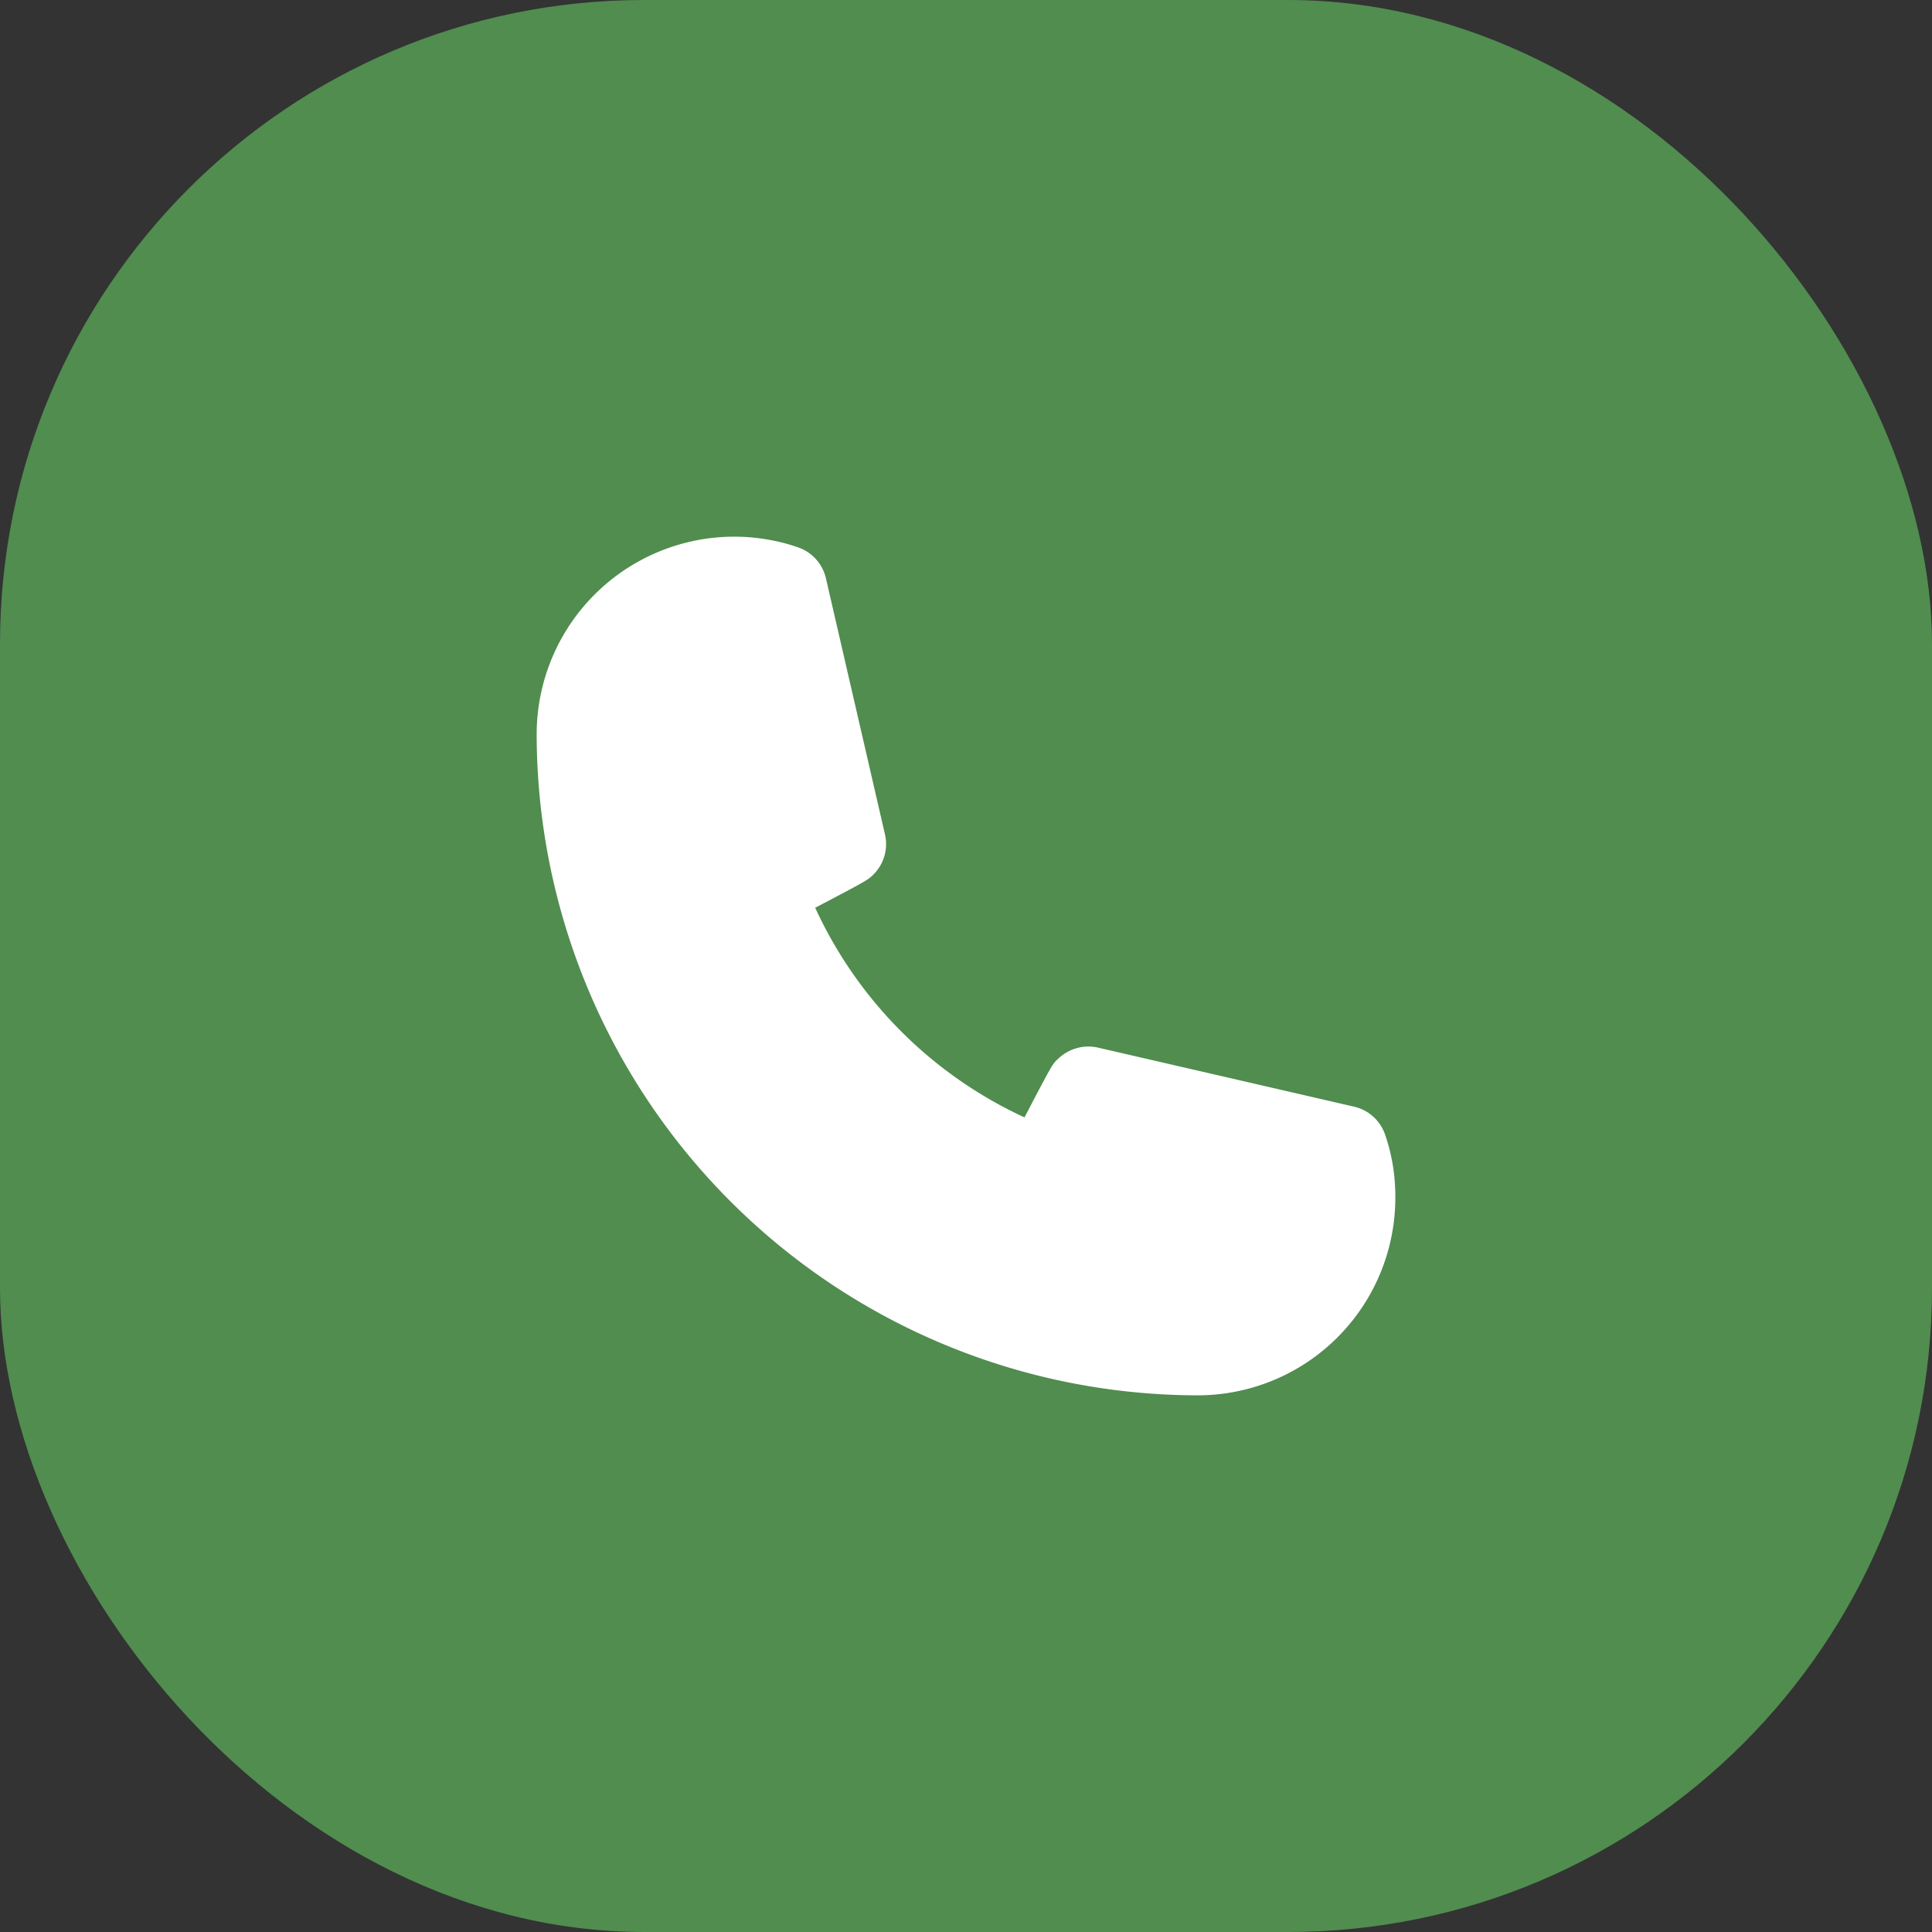 <svg xmlns="http://www.w3.org/2000/svg" xmlns:xlink="http://www.w3.org/1999/xlink" width="36" height="36" viewBox="0 0 36 36">
  <rect x="0" y="0" width="36" height="36" fill="#333333" stroke="none"/>
  <defs>
    <clipPath id="clip-path">
      <path id="_Icon_Сolor" data-name="🎨 Icon Сolor" d="M12.32,16A12.334,12.334,0,0,1,0,3.68,3.684,3.684,0,0,1,3.68,0a3.606,3.606,0,0,1,.613.052A3.461,3.461,0,0,1,4.873.2.8.8,0,0,1,5.39.776l1.1,4.771a.8.8,0,0,1-.2.733c-.11.114-.112.116-1.1.635a7.958,7.958,0,0,0,3.9,3.906c.519-.993.522-1,.636-1.1a.809.809,0,0,1,.734-.2l4.771,1.1a.8.8,0,0,1,.577.517,3.5,3.5,0,0,1,.147.585A3.642,3.642,0,0,1,16,12.32,3.684,3.684,0,0,1,12.32,16" fill="#0d1c2e"/>
    </clipPath>
  </defs>
  <g id="Group_71279" data-name="Group 71279" transform="translate(-299 -313)">
    <rect id="Rectangle" width="36" height="36" rx="12" transform="translate(299 313)" fill="#64c962" opacity="0.6"/>
    <g id="Group_71288" data-name="Group 71288" transform="translate(307 321)">
      <path id="_Icon_Сolor-2" data-name="🎨 Icon Сolor" d="M12.32,16A12.334,12.334,0,0,1,0,3.68,3.684,3.684,0,0,1,3.68,0a3.606,3.606,0,0,1,.613.052A3.461,3.461,0,0,1,4.873.2.8.8,0,0,1,5.39.776l1.1,4.771a.8.8,0,0,1-.2.733c-.11.114-.112.116-1.1.635a7.958,7.958,0,0,0,3.9,3.906c.519-.993.522-1,.636-1.1a.809.809,0,0,1,.734-.2l4.771,1.1a.8.8,0,0,1,.577.517,3.5,3.5,0,0,1,.147.585A3.642,3.642,0,0,1,16,12.32,3.684,3.684,0,0,1,12.32,16" transform="translate(2 2)" fill="#fff"/>
    </g>
  </g>
</svg>
